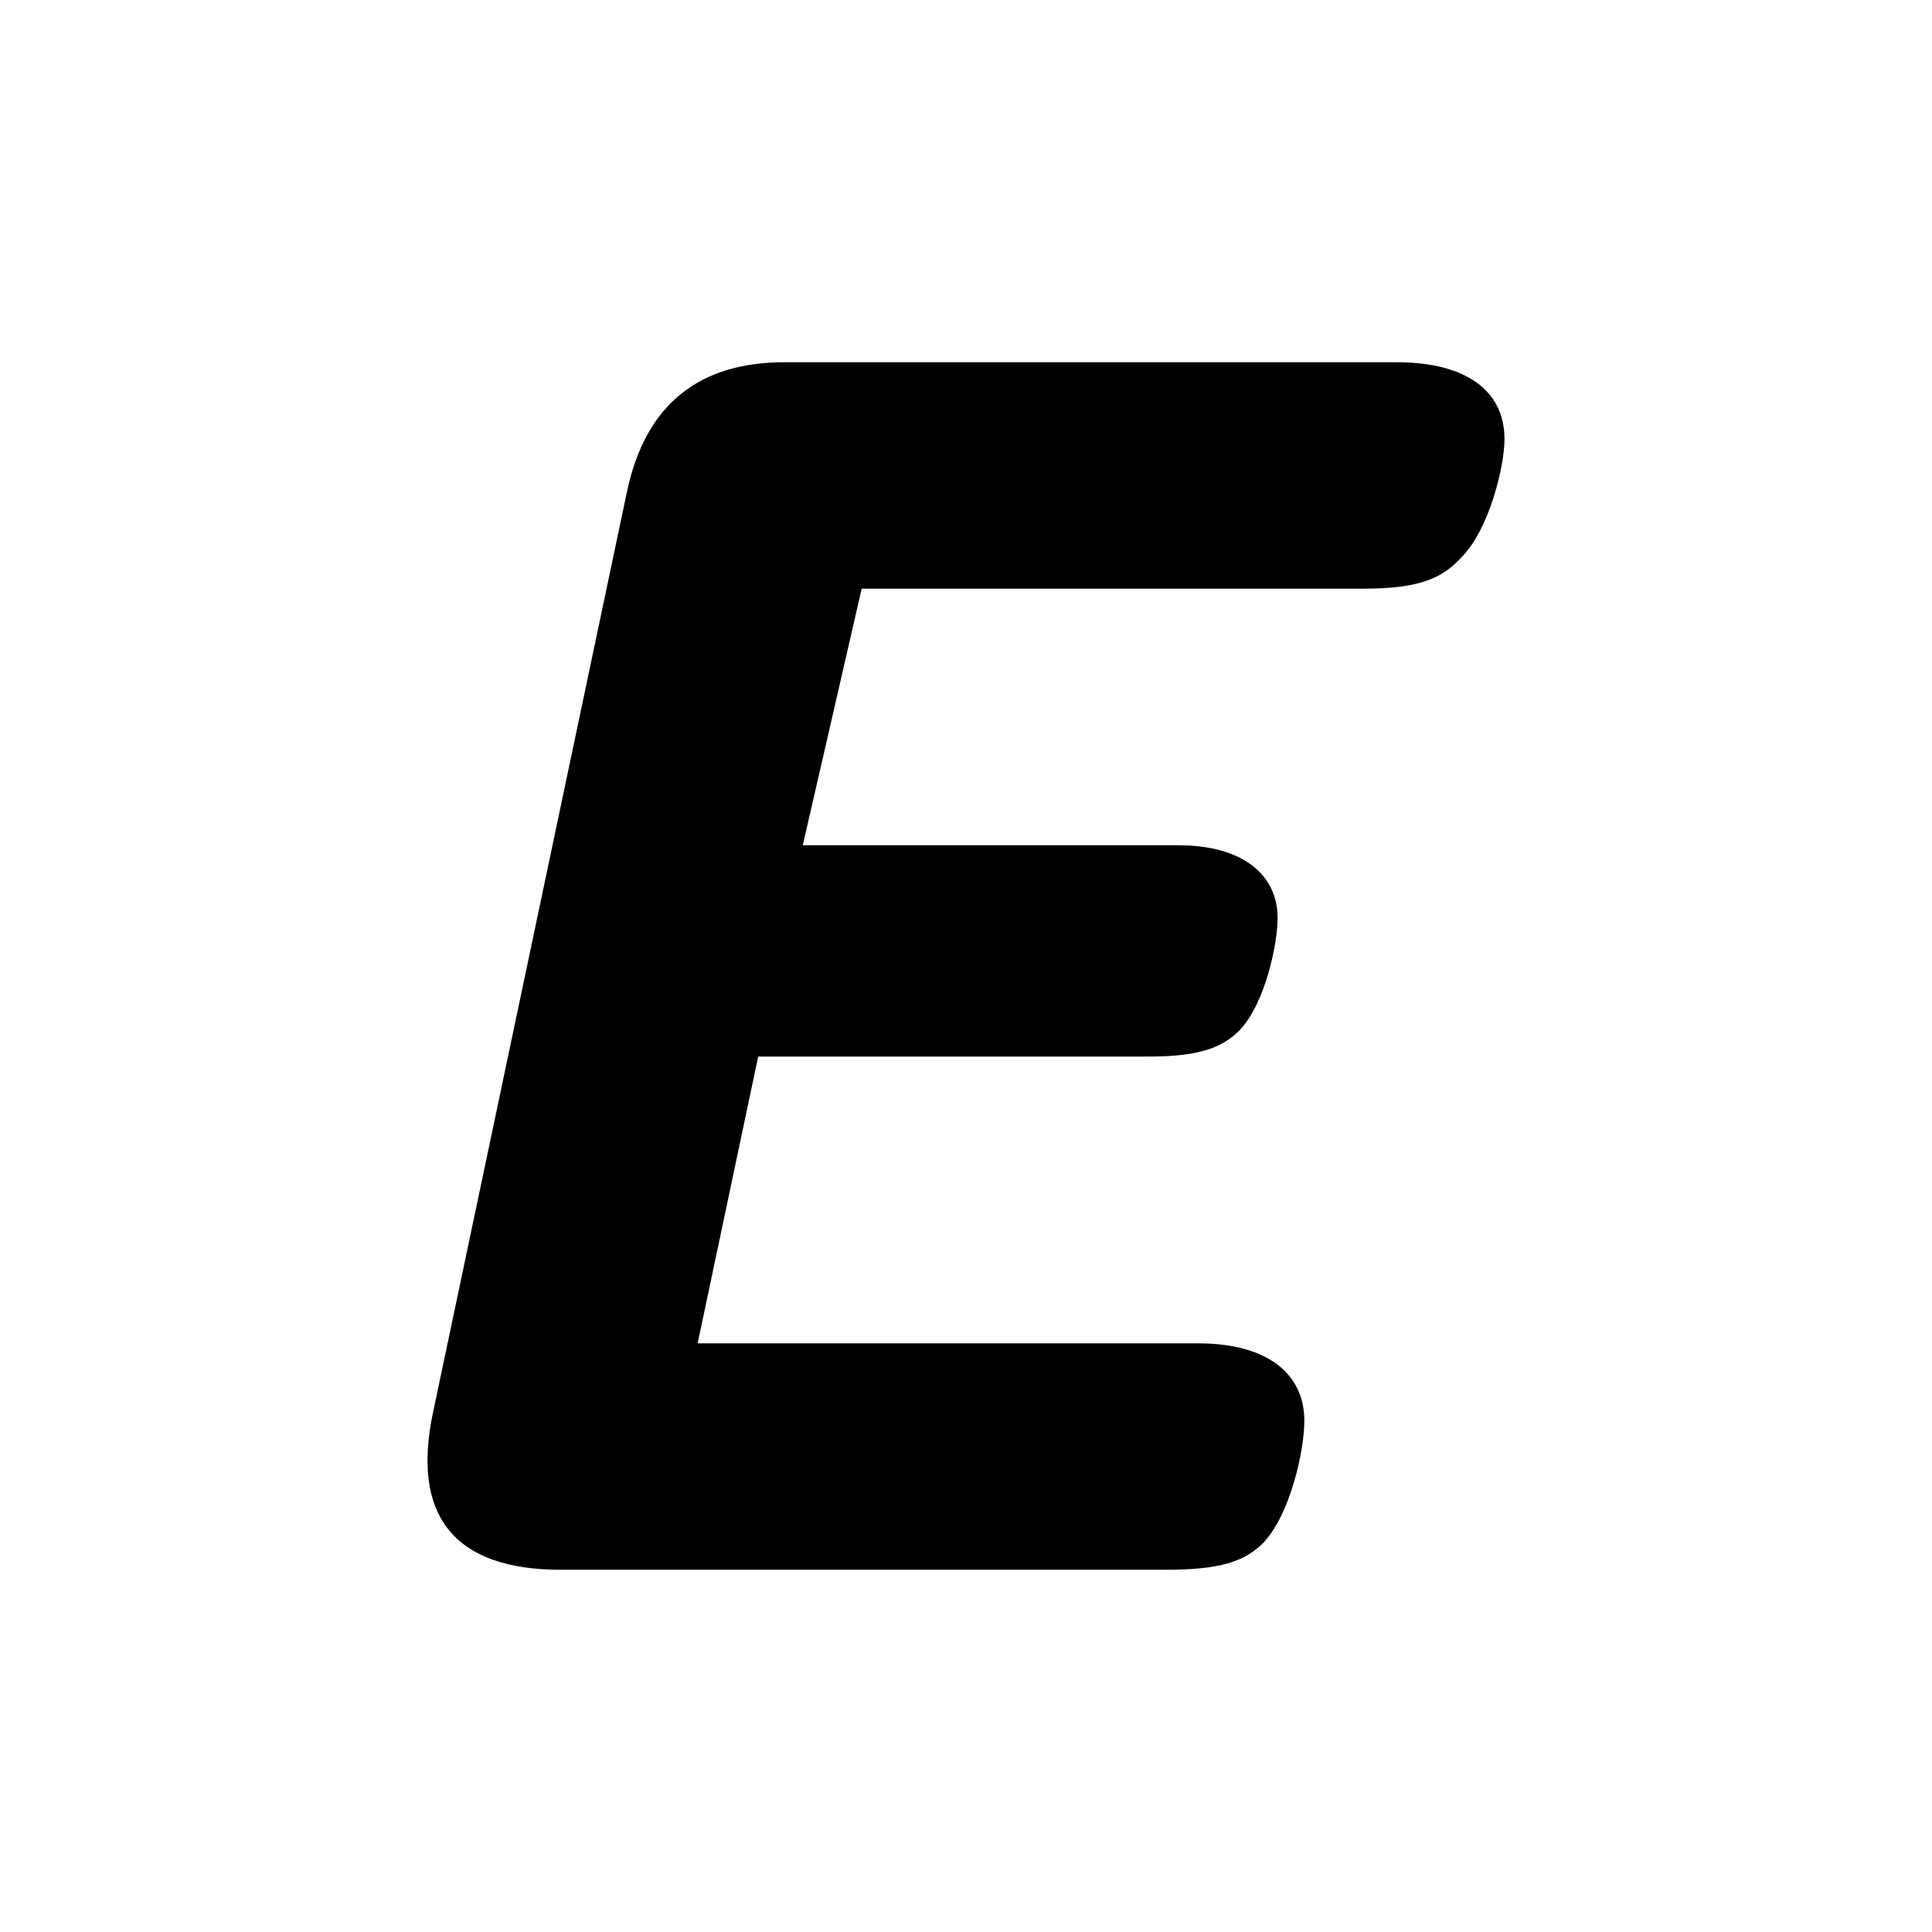 <svg xmlns="http://www.w3.org/2000/svg" width="128" height="128"><path d="M92.524 24h-40.547c-5.563 0-9.2 2.692-10.444 8.602l-12.799 60.765c-1.59 7.159 1.469 10.633 8.397 10.633h40.091c3.626 0 5.222-.535 6.476-1.784 1.816-1.931 2.718-6.151 2.718-8.088 0-3.059-2.377-5.128-7.038-5.128h-33.157l4.011-19h25.889c3.406 0 4.881-.617 6.014-1.751 1.706-1.816 2.509-5.731 2.509-7.431 0-2.839-2.278-4.818-6.592-4.818h-24.865l3.901-17h33.268c3.753 0 5.227-.72 6.476-2.084 1.816-1.816 2.845-5.999 2.845-7.82.001-3.181-2.503-5.096-7.153-5.096z"/></svg>